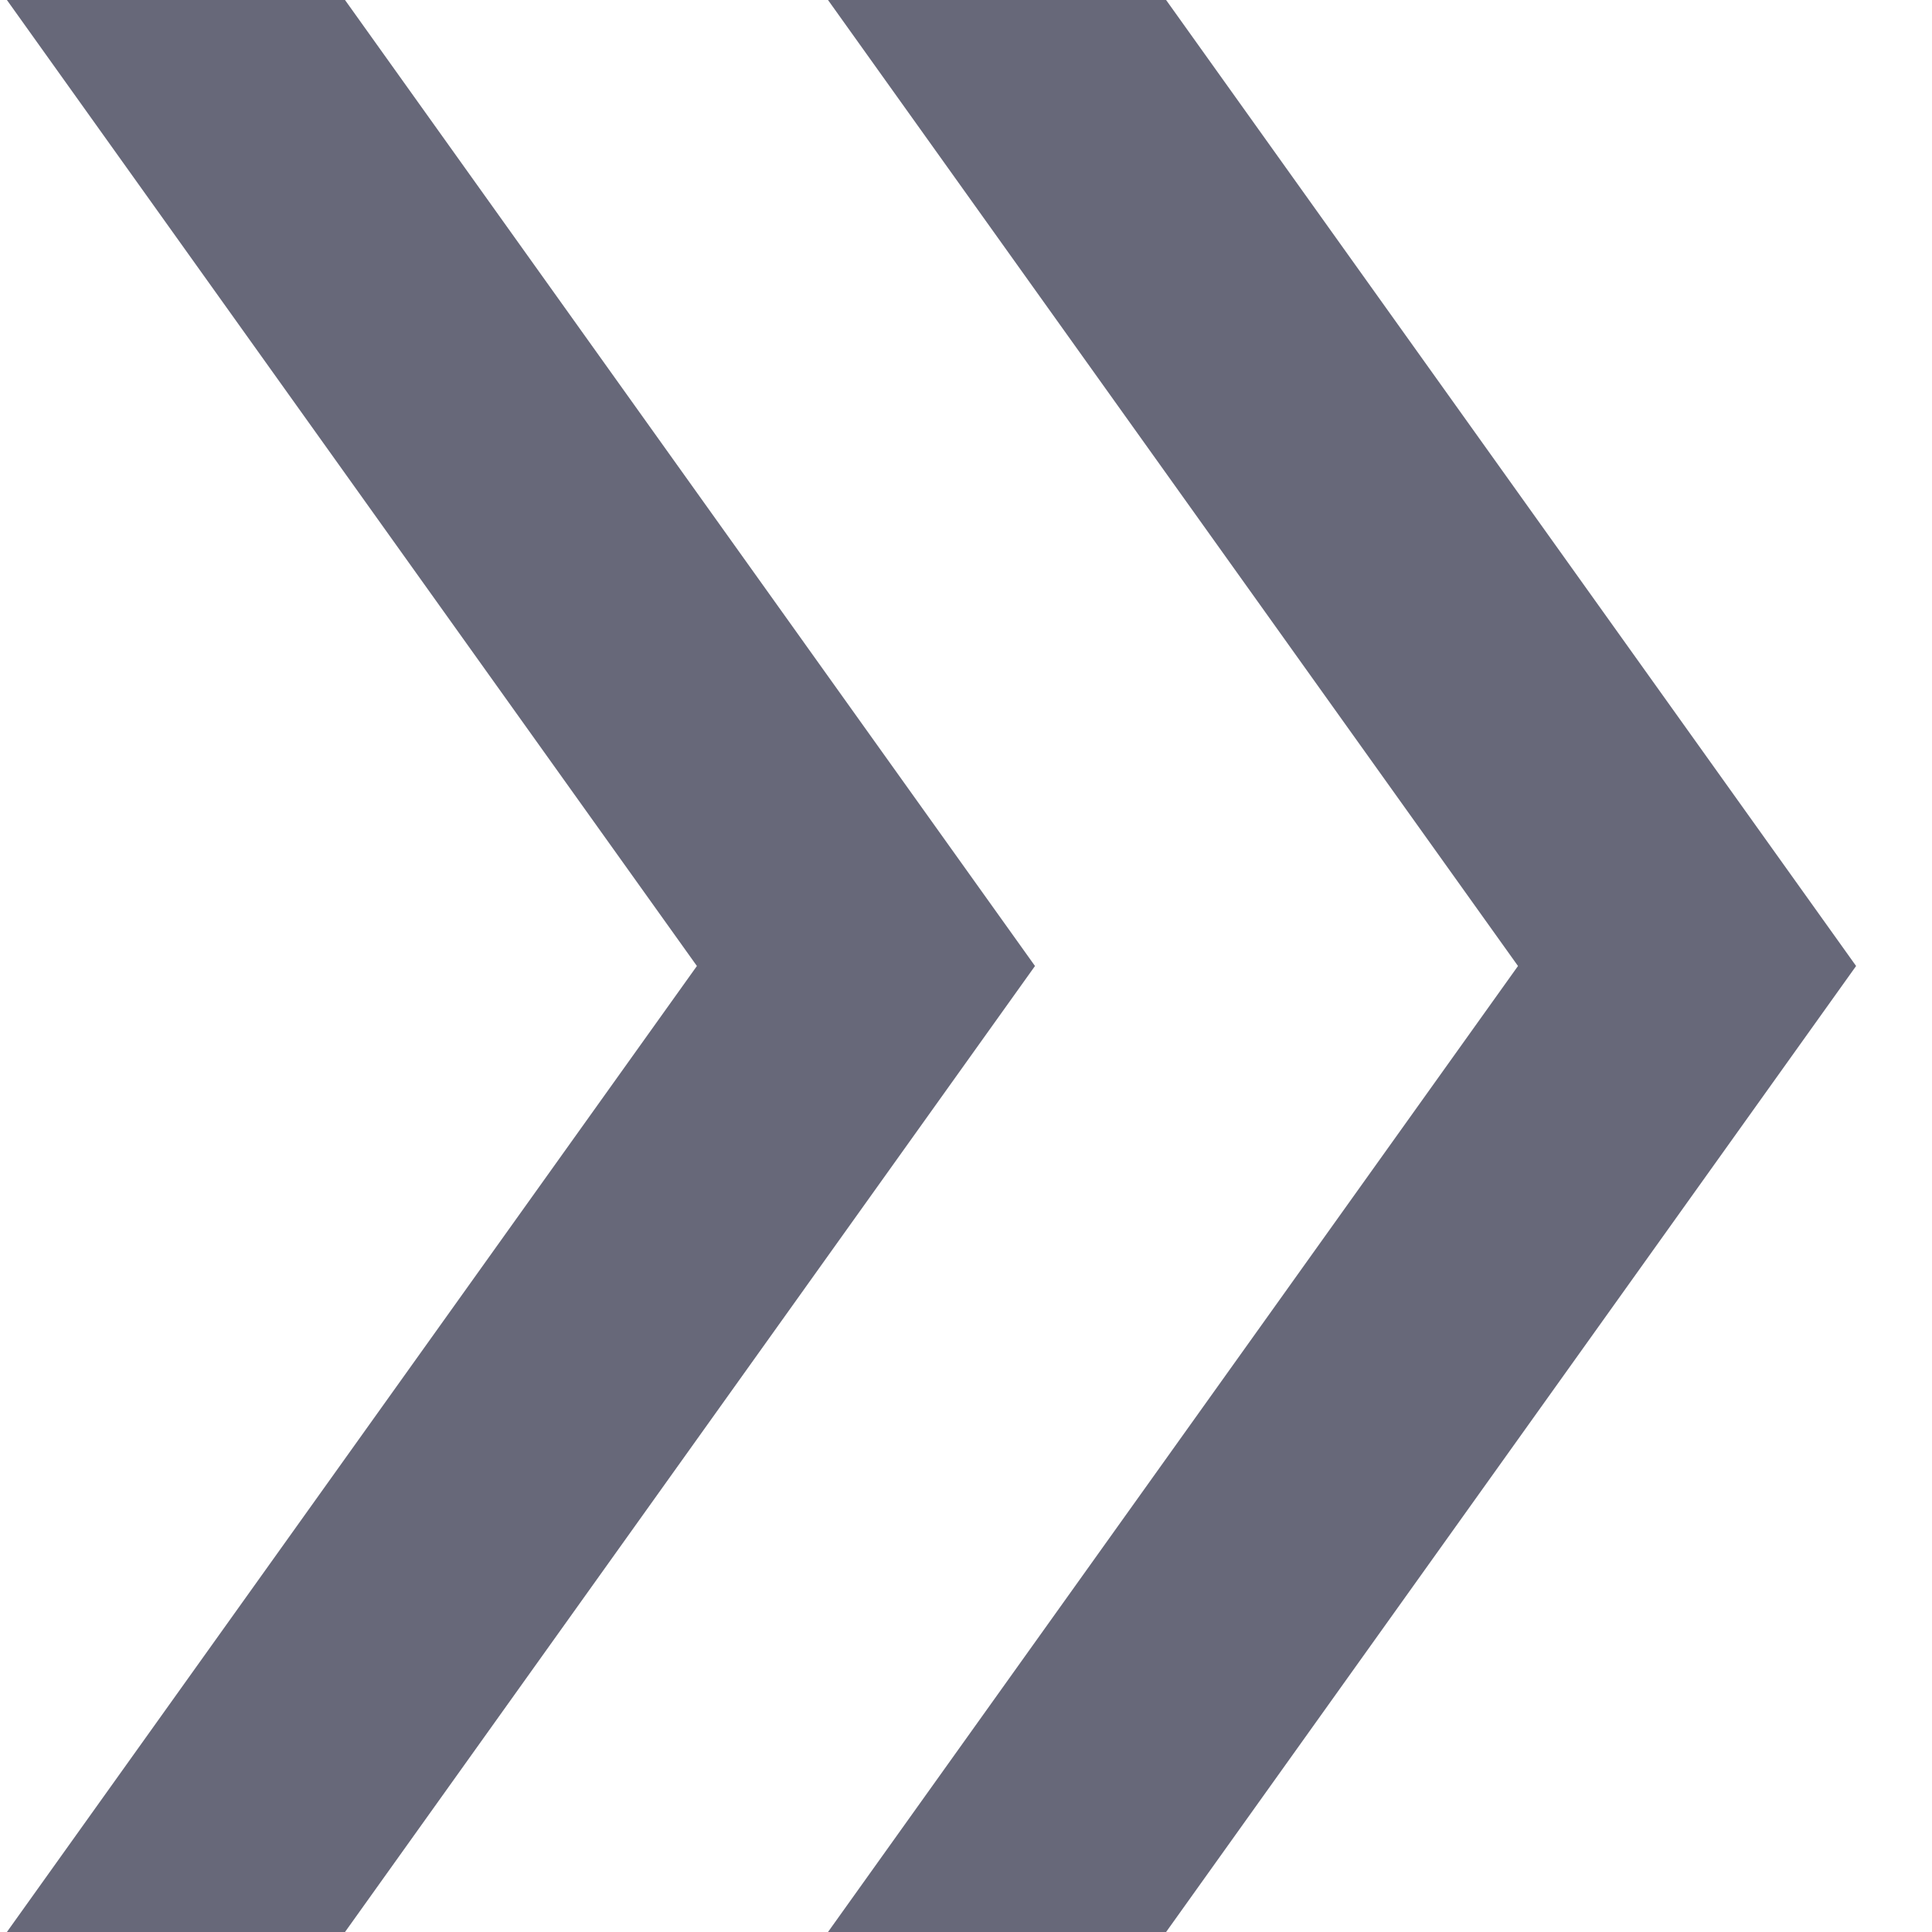 <svg width="14" height="14" viewBox="0 0 14 14" fill="none" xmlns="http://www.w3.org/2000/svg">
<path d="M0.05 14L5.05 7L0.05 0H2.5L7.5 7L2.5 14H0.05ZM6 14L11 7L6 0H8.45L13.45 7L8.45 14H6Z" fill="#676879"/>
</svg>
